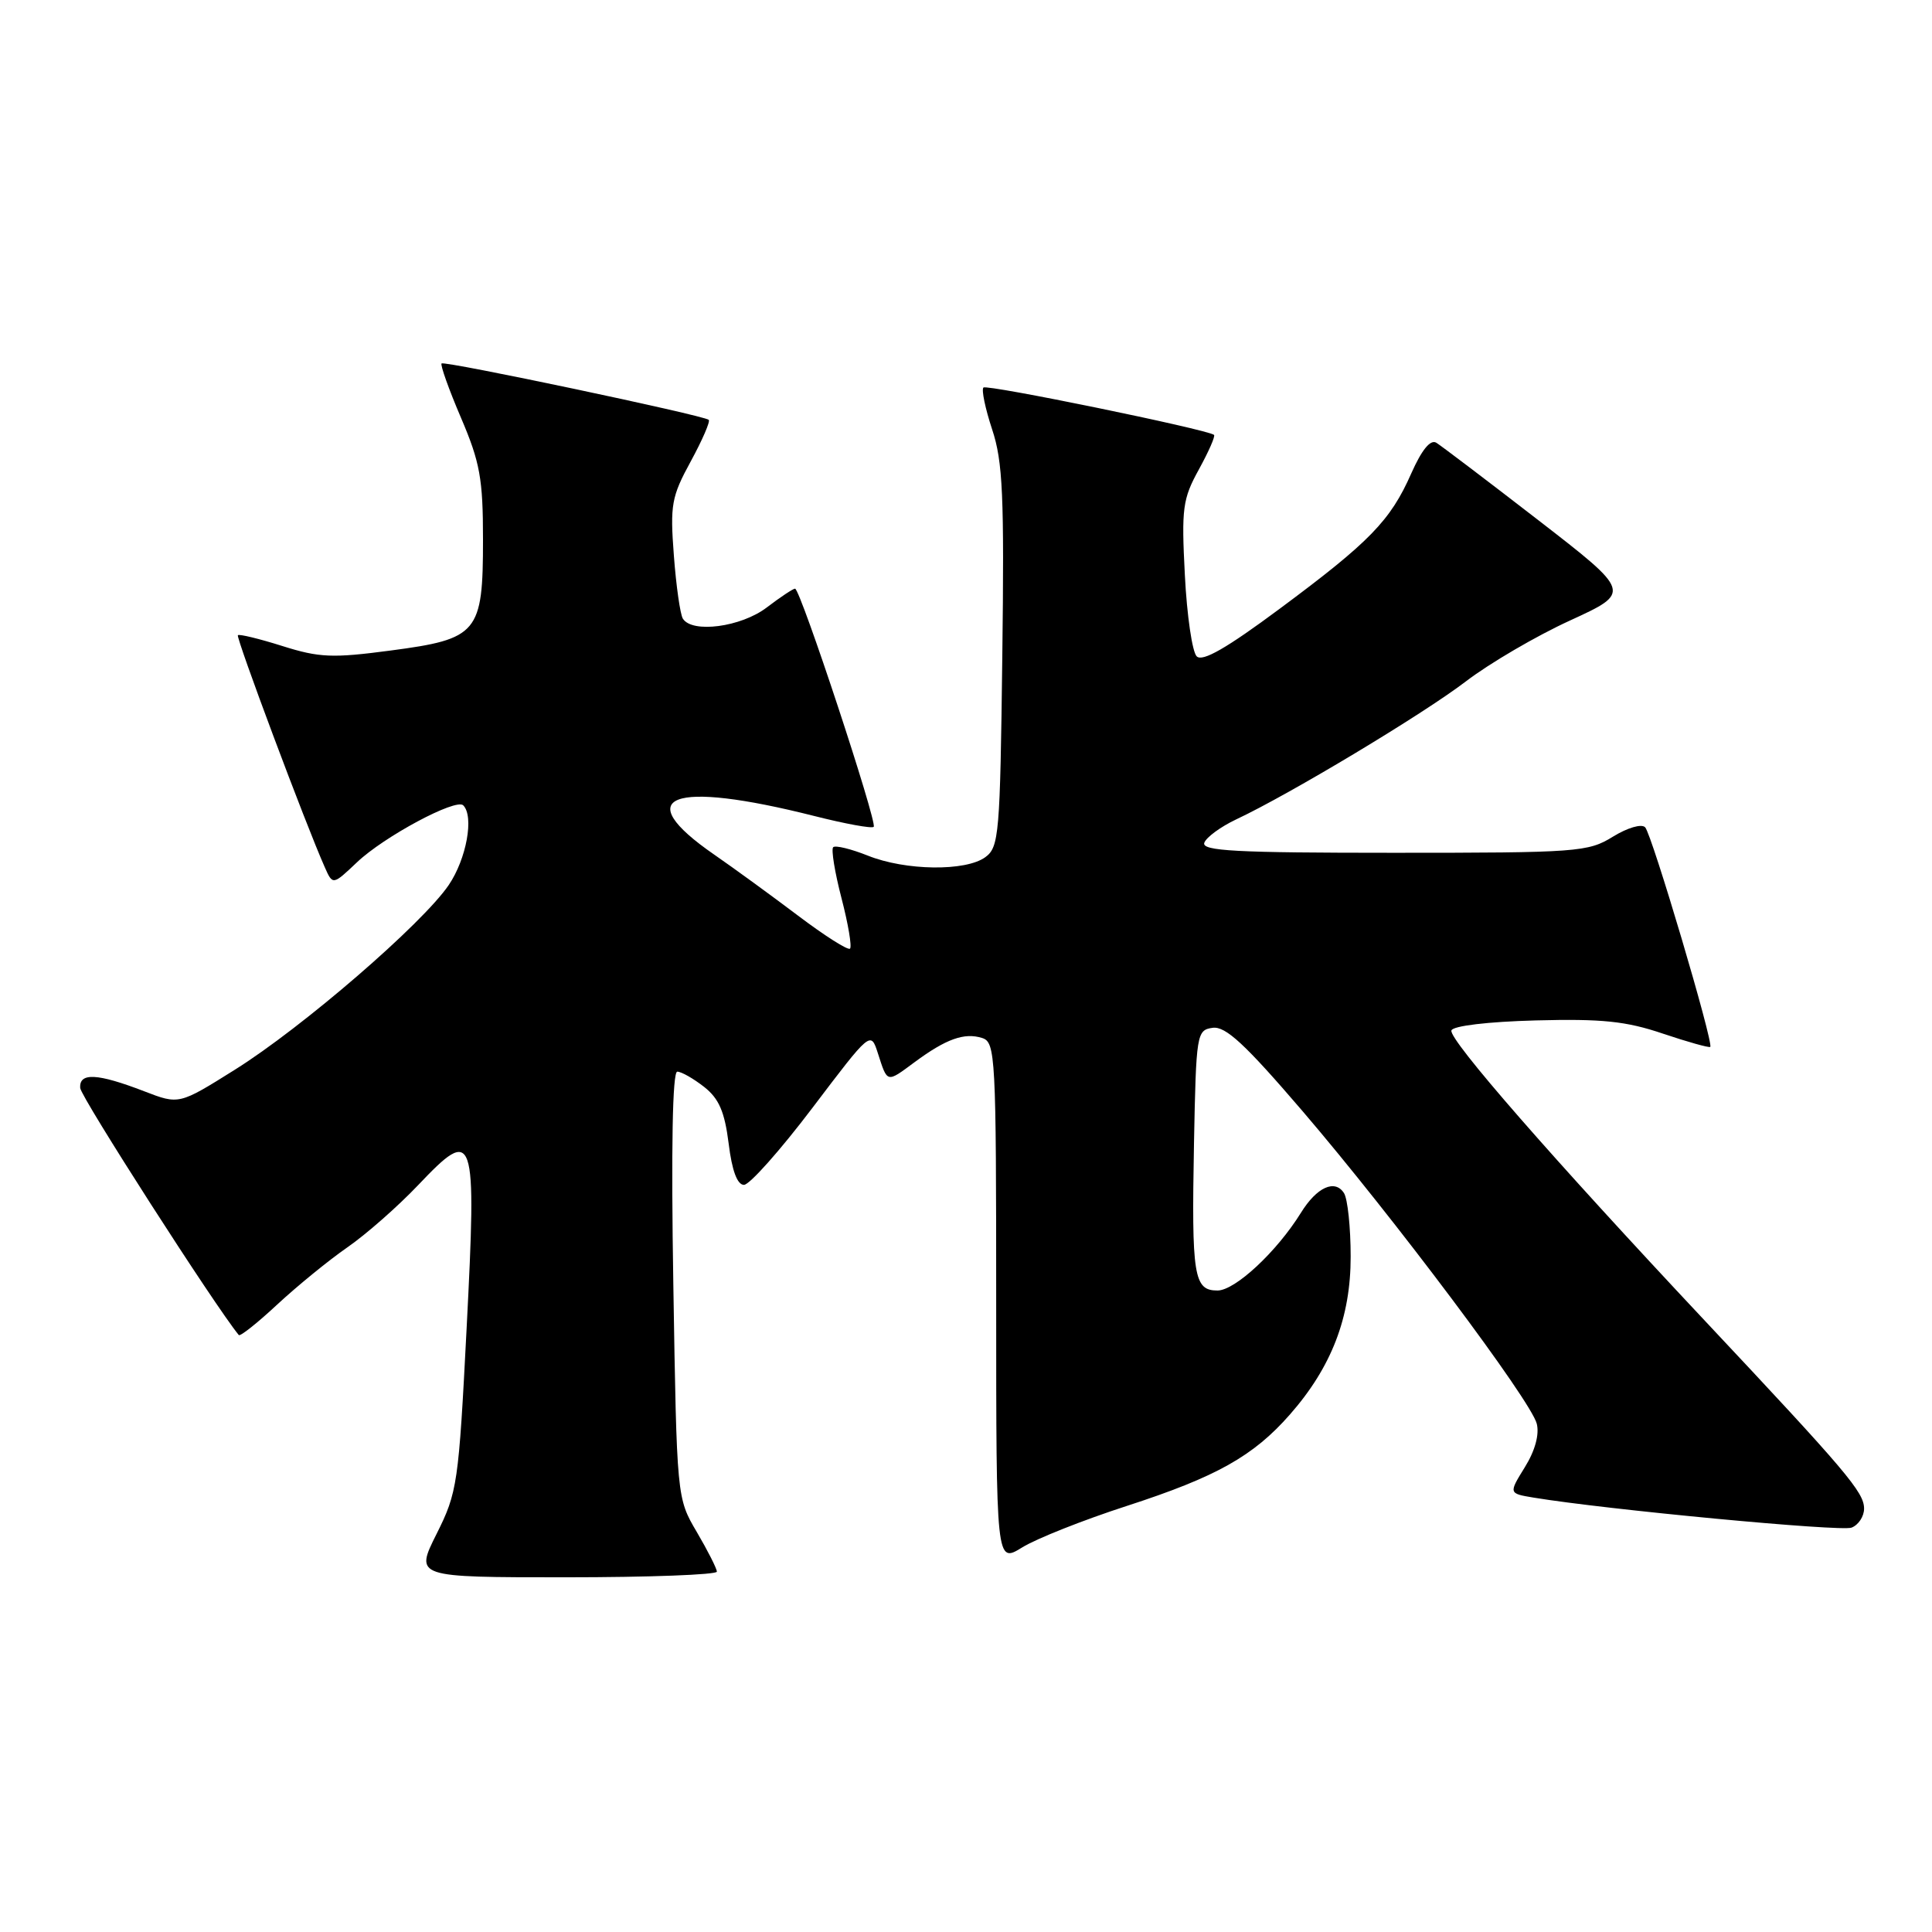<?xml version="1.0" encoding="UTF-8" standalone="no"?>
<!DOCTYPE svg PUBLIC "-//W3C//DTD SVG 1.1//EN" "http://www.w3.org/Graphics/SVG/1.1/DTD/svg11.dtd" >
<svg xmlns="http://www.w3.org/2000/svg" xmlns:xlink="http://www.w3.org/1999/xlink" version="1.1" viewBox="0 0 256 256">
 <g >
 <path fill="currentColor"
d=" M 94.99 208.25 C 94.98 207.84 93.78 205.47 92.33 203.00 C 89.68 198.50 89.68 198.50 89.22 170.25 C 88.92 152.05 89.11 142.00 89.74 142.00 C 90.29 142.00 91.88 142.91 93.30 144.02 C 95.27 145.57 96.02 147.31 96.55 151.52 C 96.99 155.11 97.69 157.00 98.58 157.00 C 99.32 157.00 103.40 152.41 107.65 146.80 C 115.37 136.61 115.37 136.61 116.32 139.55 C 117.61 143.55 117.45 143.51 121.18 140.75 C 125.36 137.66 127.78 136.79 130.14 137.54 C 131.91 138.10 132.00 139.88 132.00 172.65 C 132.00 207.16 132.00 207.16 135.43 205.05 C 137.31 203.88 143.57 201.40 149.35 199.53 C 161.18 195.69 166.09 192.94 170.92 187.43 C 176.44 181.15 178.98 174.54 178.97 166.50 C 178.97 162.65 178.57 158.87 178.09 158.10 C 176.89 156.21 174.48 157.30 172.38 160.70 C 169.18 165.86 163.66 171.00 161.32 171.00 C 158.18 171.00 157.88 169.10 158.21 151.50 C 158.49 136.95 158.57 136.49 160.68 136.19 C 162.39 135.95 164.97 138.34 172.56 147.19 C 184.65 161.30 202.86 185.59 203.63 188.65 C 203.99 190.08 203.40 192.24 202.05 194.41 C 199.90 197.89 199.90 197.89 203.20 198.44 C 212.82 200.03 243.91 202.97 245.34 202.42 C 246.25 202.07 247.00 200.94 247.00 199.90 C 247.00 197.73 244.71 195.03 225.90 175.00 C 205.75 153.54 191.93 137.71 192.32 136.54 C 192.52 135.93 197.15 135.38 203.50 135.21 C 212.28 134.98 215.47 135.31 220.34 136.96 C 223.64 138.07 226.47 138.86 226.62 138.72 C 227.09 138.24 218.88 110.54 217.99 109.62 C 217.51 109.13 215.66 109.67 213.71 110.87 C 210.43 112.90 209.03 113.00 184.66 113.00 C 163.72 113.00 159.16 112.76 159.58 111.66 C 159.86 110.93 161.76 109.54 163.79 108.58 C 170.90 105.24 188.54 94.64 194.22 90.30 C 197.37 87.89 203.59 84.25 208.06 82.21 C 216.18 78.48 216.18 78.48 203.84 68.93 C 197.05 63.68 190.96 59.06 190.31 58.66 C 189.53 58.20 188.38 59.62 187.00 62.73 C 184.24 68.99 181.49 71.81 169.57 80.66 C 162.53 85.89 159.33 87.73 158.57 86.97 C 157.98 86.39 157.27 81.54 157.00 76.20 C 156.54 67.35 156.70 66.12 158.86 62.20 C 160.16 59.83 161.07 57.77 160.86 57.62 C 159.87 56.88 130.76 50.90 130.31 51.35 C 130.03 51.64 130.55 54.13 131.46 56.89 C 132.88 61.15 133.08 65.67 132.81 87.03 C 132.52 110.56 132.38 112.25 130.56 113.58 C 127.96 115.48 119.98 115.38 114.98 113.37 C 112.74 112.48 110.69 111.98 110.40 112.26 C 110.12 112.55 110.61 115.58 111.50 119.00 C 112.39 122.42 112.90 125.44 112.63 125.70 C 112.37 125.96 109.28 124.00 105.76 121.34 C 102.24 118.68 97.24 115.04 94.65 113.25 C 83.34 105.44 88.85 103.31 107.92 108.13 C 111.99 109.16 115.53 109.81 115.77 109.56 C 116.29 109.04 106.05 78.00 105.35 78.00 C 105.08 78.00 103.39 79.13 101.59 80.50 C 98.19 83.09 91.70 83.95 90.48 81.97 C 90.13 81.40 89.59 77.63 89.29 73.60 C 88.78 66.90 88.97 65.82 91.53 61.13 C 93.07 58.30 94.14 55.83 93.91 55.63 C 93.23 55.03 58.88 47.78 58.51 48.16 C 58.32 48.35 59.47 51.59 61.08 55.35 C 63.61 61.27 64.00 63.45 64.00 71.49 C 64.00 83.89 63.35 84.67 51.75 86.20 C 44.06 87.22 42.32 87.15 37.41 85.60 C 34.34 84.63 31.69 83.99 31.52 84.17 C 31.24 84.47 40.55 109.35 43.03 114.90 C 44.09 117.30 44.09 117.30 47.30 114.26 C 50.87 110.86 60.41 105.75 61.38 106.71 C 62.84 108.17 61.81 113.81 59.46 117.27 C 55.97 122.41 40.06 136.15 31.11 141.75 C 23.72 146.38 23.72 146.38 19.11 144.60 C 12.90 142.21 10.47 142.08 10.63 144.17 C 10.72 145.38 28.48 173.05 31.64 176.90 C 31.82 177.12 34.11 175.30 36.73 172.86 C 39.36 170.42 43.52 167.02 46.00 165.30 C 48.48 163.59 52.71 159.87 55.40 157.04 C 62.91 149.14 63.17 149.91 61.83 176.00 C 60.77 196.61 60.61 197.74 57.85 203.25 C 54.97 209.00 54.97 209.00 74.99 209.00 C 85.99 209.00 94.99 208.66 94.99 208.25 Z "/>
</g>
</svg>